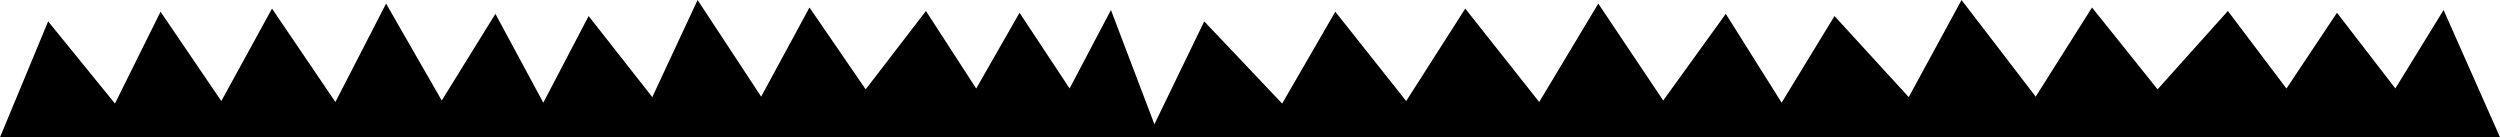 <svg version="1.1" xmlns="http://www.w3.org/2000/svg" xmlns:xlink="http://www.w3.org/1999/xlink" width="165.762" height="9.103" viewBox="0,0,165.762,9.103"><g transform="translate(-151.004,-305.003)"><g data-paper-data="{&quot;isPaintingLayer&quot;:true}" fill="#000000" fill-rule="nonzero" stroke="#0a0a0a" stroke-width="0" stroke-linecap="butt" stroke-linejoin="miter" stroke-miterlimit="10" stroke-dasharray="" stroke-dashoffset="0" style="mix-blend-mode: normal"><path d="M227.875,314.106h-76.871l3.192,-7.685l4.431,5.447l3.022,-6.088l4.03,5.923l3.36,-6.13l4.204,6.193l3.36,-6.524l3.691,6.425l3.558,-5.746l3.175,5.891l3.006,-5.745l4.221,5.374l3.004,-6.437l4.215,6.407l3.203,-5.911l3.726,5.426l3.997,-5.195l3.331,5.142l2.874,-5.023l3.319,5.018l2.742,-5.201z"/><path d="M316.767,314.106h-89.64l3.723,-7.685l5.167,5.447l3.524,-6.088l4.699,5.923l3.918,-6.13l4.902,6.193l3.918,-6.524l4.305,6.425l4.149,-5.746l3.703,5.891l3.505,-5.745l4.922,5.374l3.503,-6.437l4.915,6.407l3.736,-5.911l4.345,5.426l4.661,-5.195l3.884,5.142l3.351,-5.023l3.87,5.018l3.198,-5.201z"/></g></g></svg>